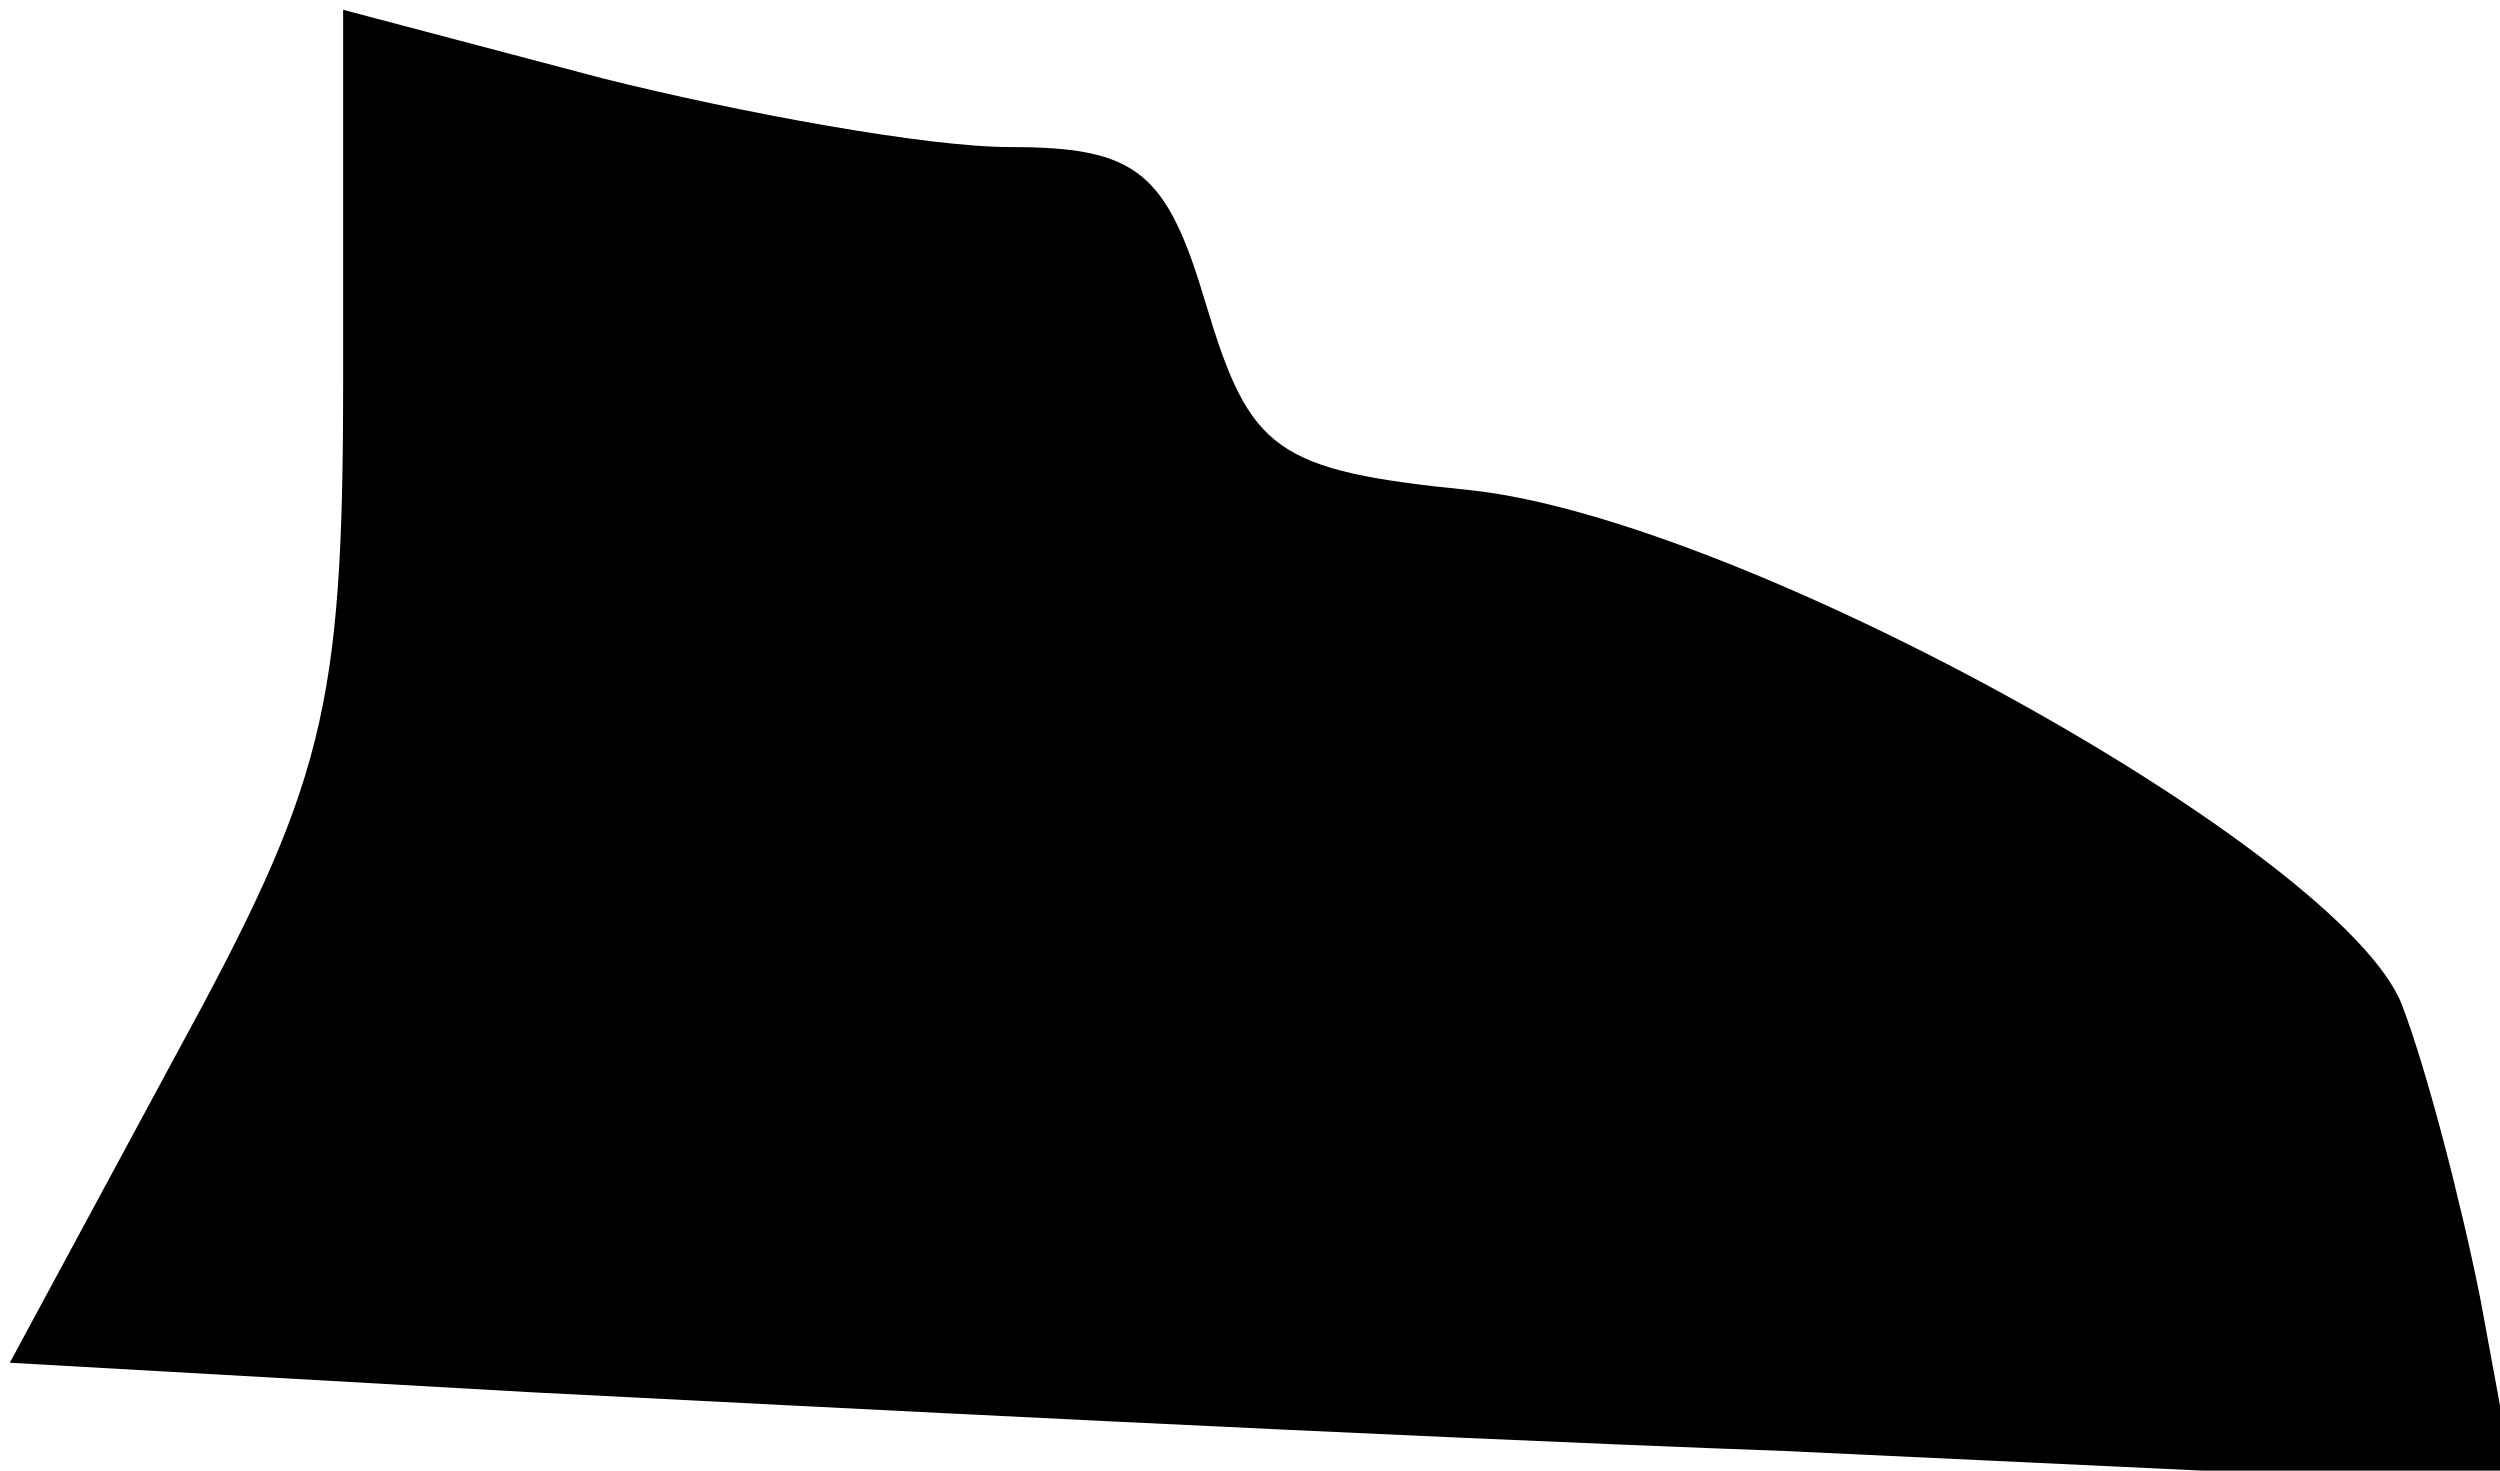 <?xml version="1.0" standalone="no"?>
<!DOCTYPE svg PUBLIC "-//W3C//DTD SVG 20010904//EN"
 "http://www.w3.org/TR/2001/REC-SVG-20010904/DTD/svg10.dtd">
<svg version="1.0" xmlns="http://www.w3.org/2000/svg"
 width="51pt" height="30pt" viewBox="0 0 51 30"
 preserveAspectRatio="xMidYMid meet">
<g transform="translate(0,30) scale(0.1,-0.1)"
fill="#000000" stroke="none">
<path fill="#000000" stroke="none" d="M70 222 c0 -67 -4 -82 -34 -137 l-34
-63 106 -6 c59 -3 174 -9 256 -12 l149 -7 -7 38 c-4 20 -11 47 -16 60 -12 31
-134 99 -190 105 -40 4 -45 8 -54 38 -8 27 -14 32 -40 32 -17 0 -55 7 -83 14
l-53 14 0 -76z"/>
</g>
</svg>
